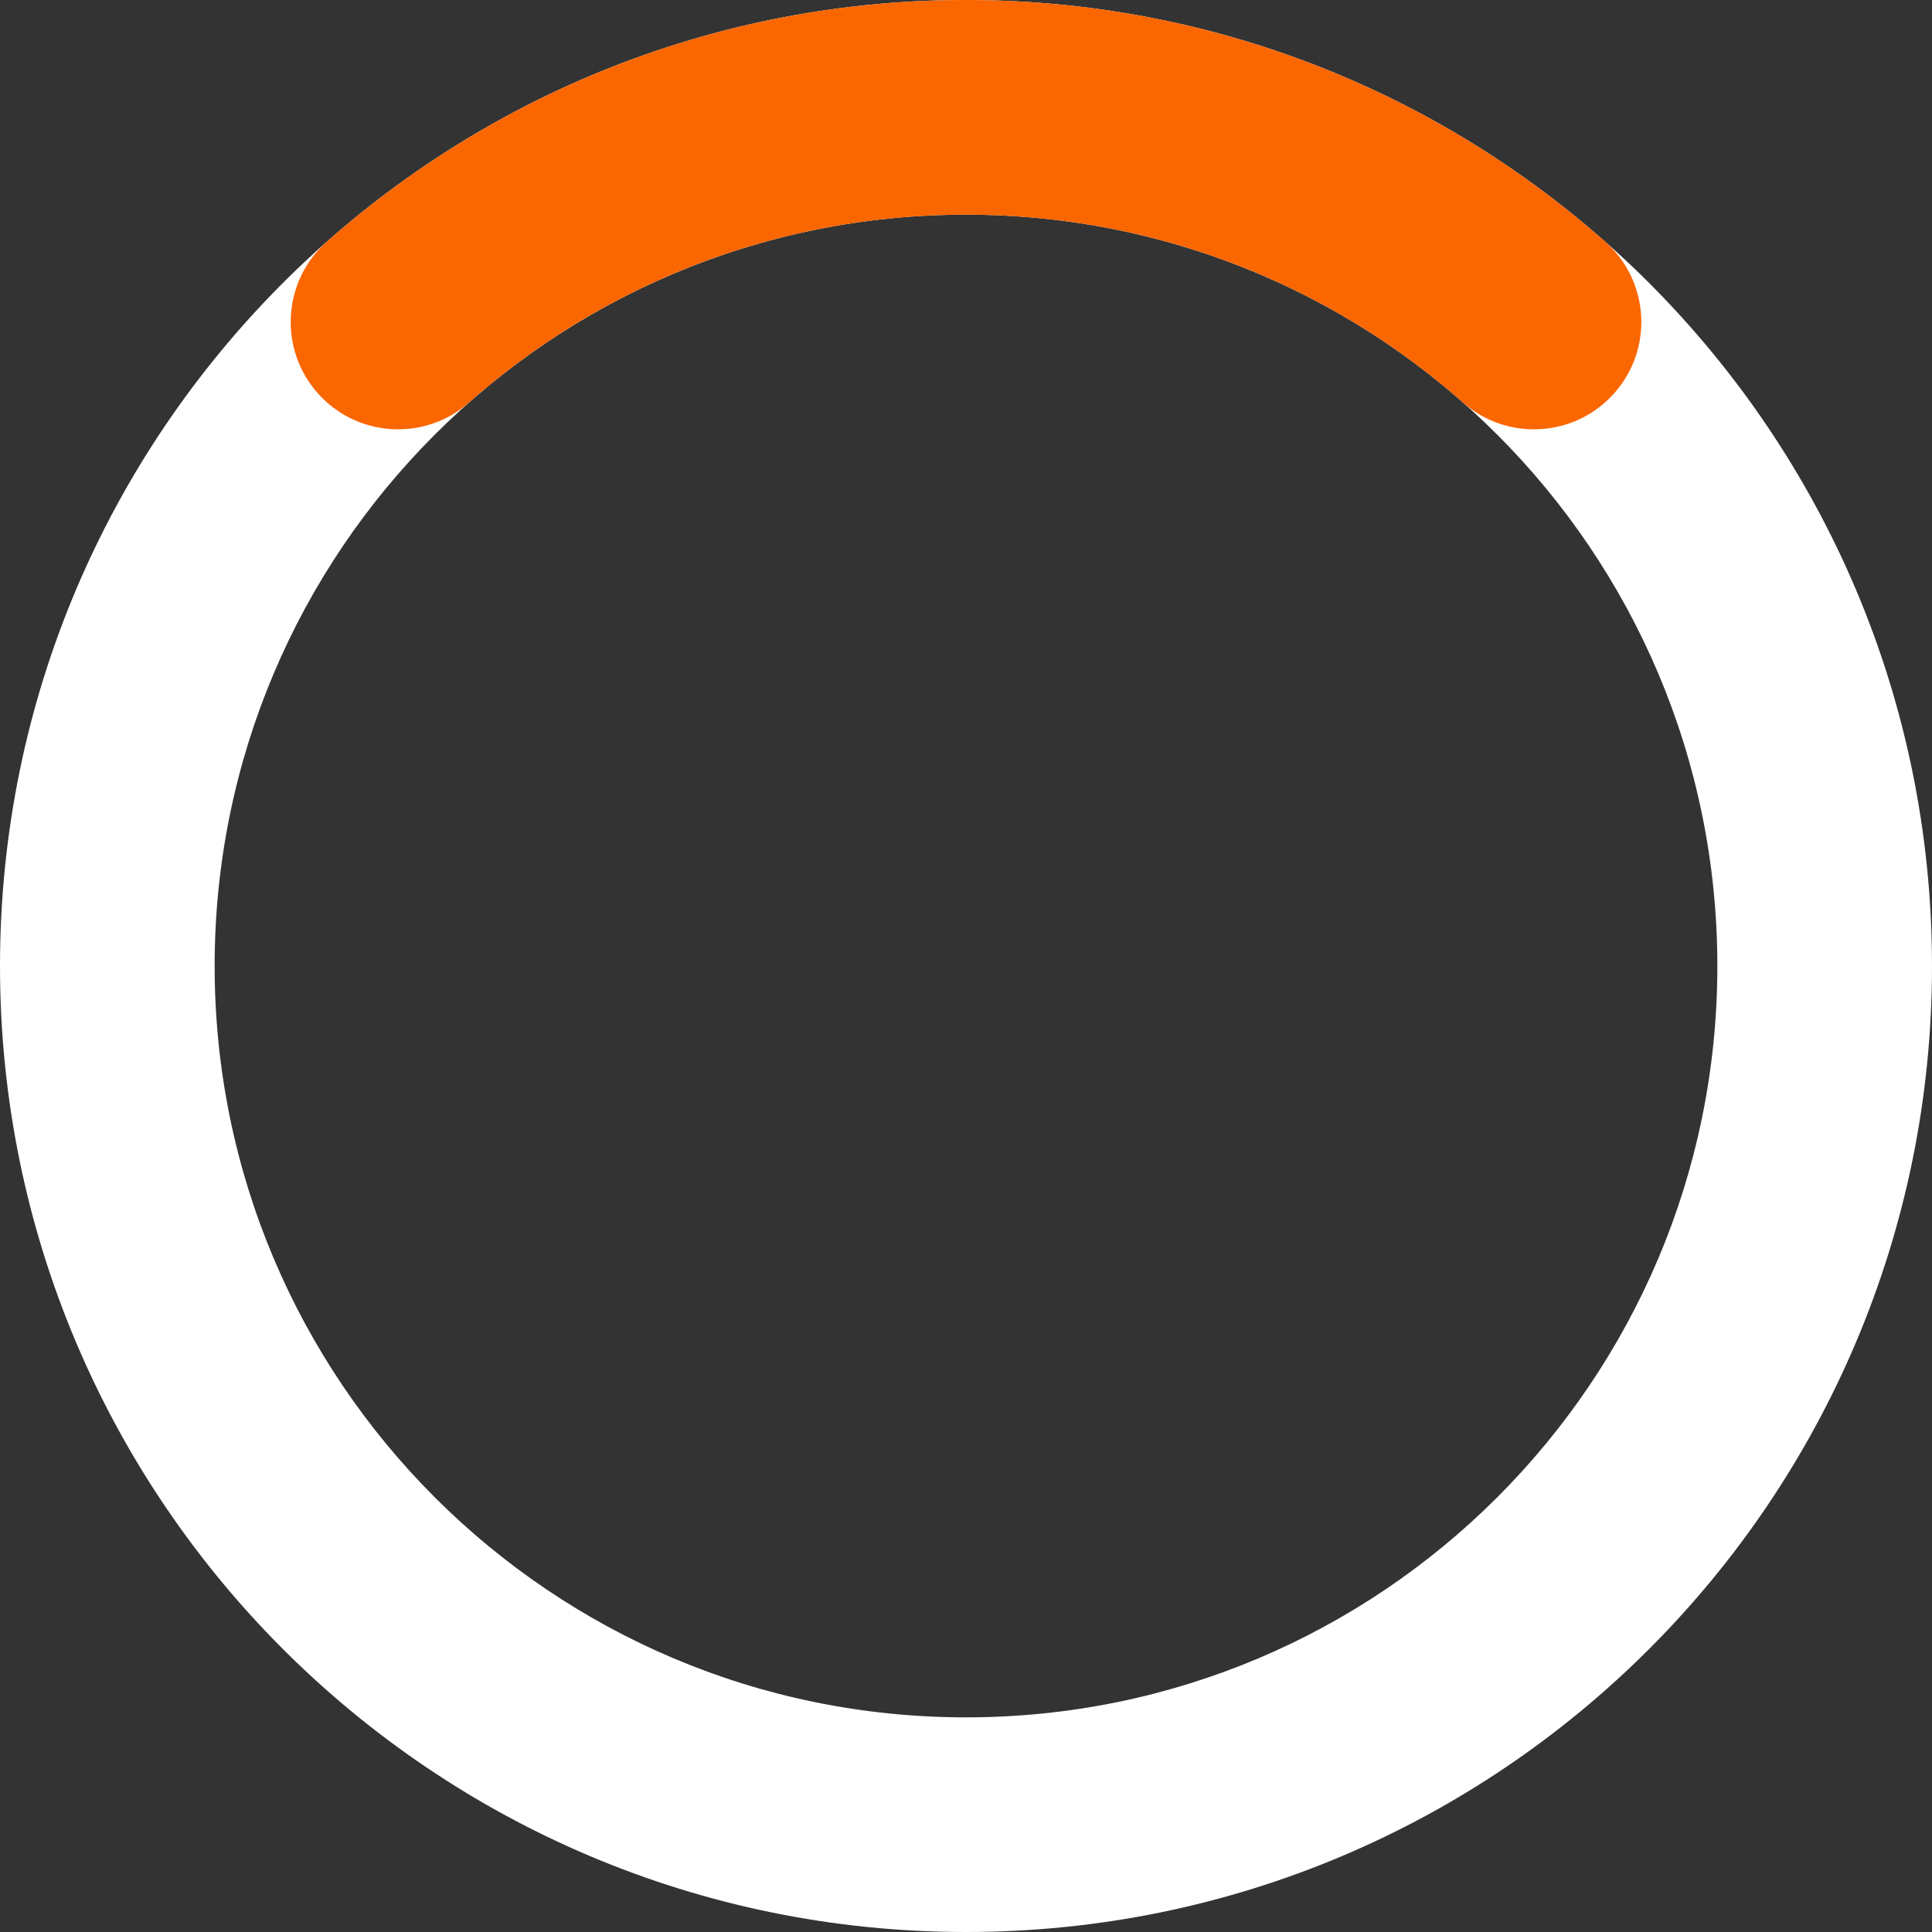 <svg width="40" height="40" viewBox="0 0 40 40" fill="none" xmlns="http://www.w3.org/2000/svg">
<rect x="0" y="0" width="40" height="40" fill="#333333" stroke="none"/>
<path fill-rule="evenodd" clip-rule="evenodd" d="M35.556 20C35.556 11.409 28.591 4.444 20 4.444C11.409 4.444 4.444 11.409 4.444 20C4.444 28.591 11.409 35.556 20 35.556C28.591 35.556 35.556 28.591 35.556 20ZM20 -8.74228e-07C31.046 -3.91405e-07 40 8.954 40 20C40 31.046 31.046 40 20 40C8.954 40 -1.35705e-06 31.046 -8.74228e-07 20C-3.91405e-07 8.954 8.954 -1.35705e-06 20 -8.74228e-07Z" fill="white"/>
<path fill-rule="evenodd" clip-rule="evenodd" d="M20 4.444C23.947 4.444 27.545 5.911 30.289 8.333C31.209 9.145 32.613 9.057 33.425 8.137C34.238 7.217 34.15 5.813 33.23 5.001C29.706 1.89 25.071 0 20 0C14.929 0 10.295 1.89 6.77 5.001C5.85 5.813 5.763 7.217 6.575 8.137C7.387 9.057 8.791 9.145 9.711 8.333C12.455 5.911 16.053 4.444 20 4.444Z" fill="#FA6600"/>
</svg>
